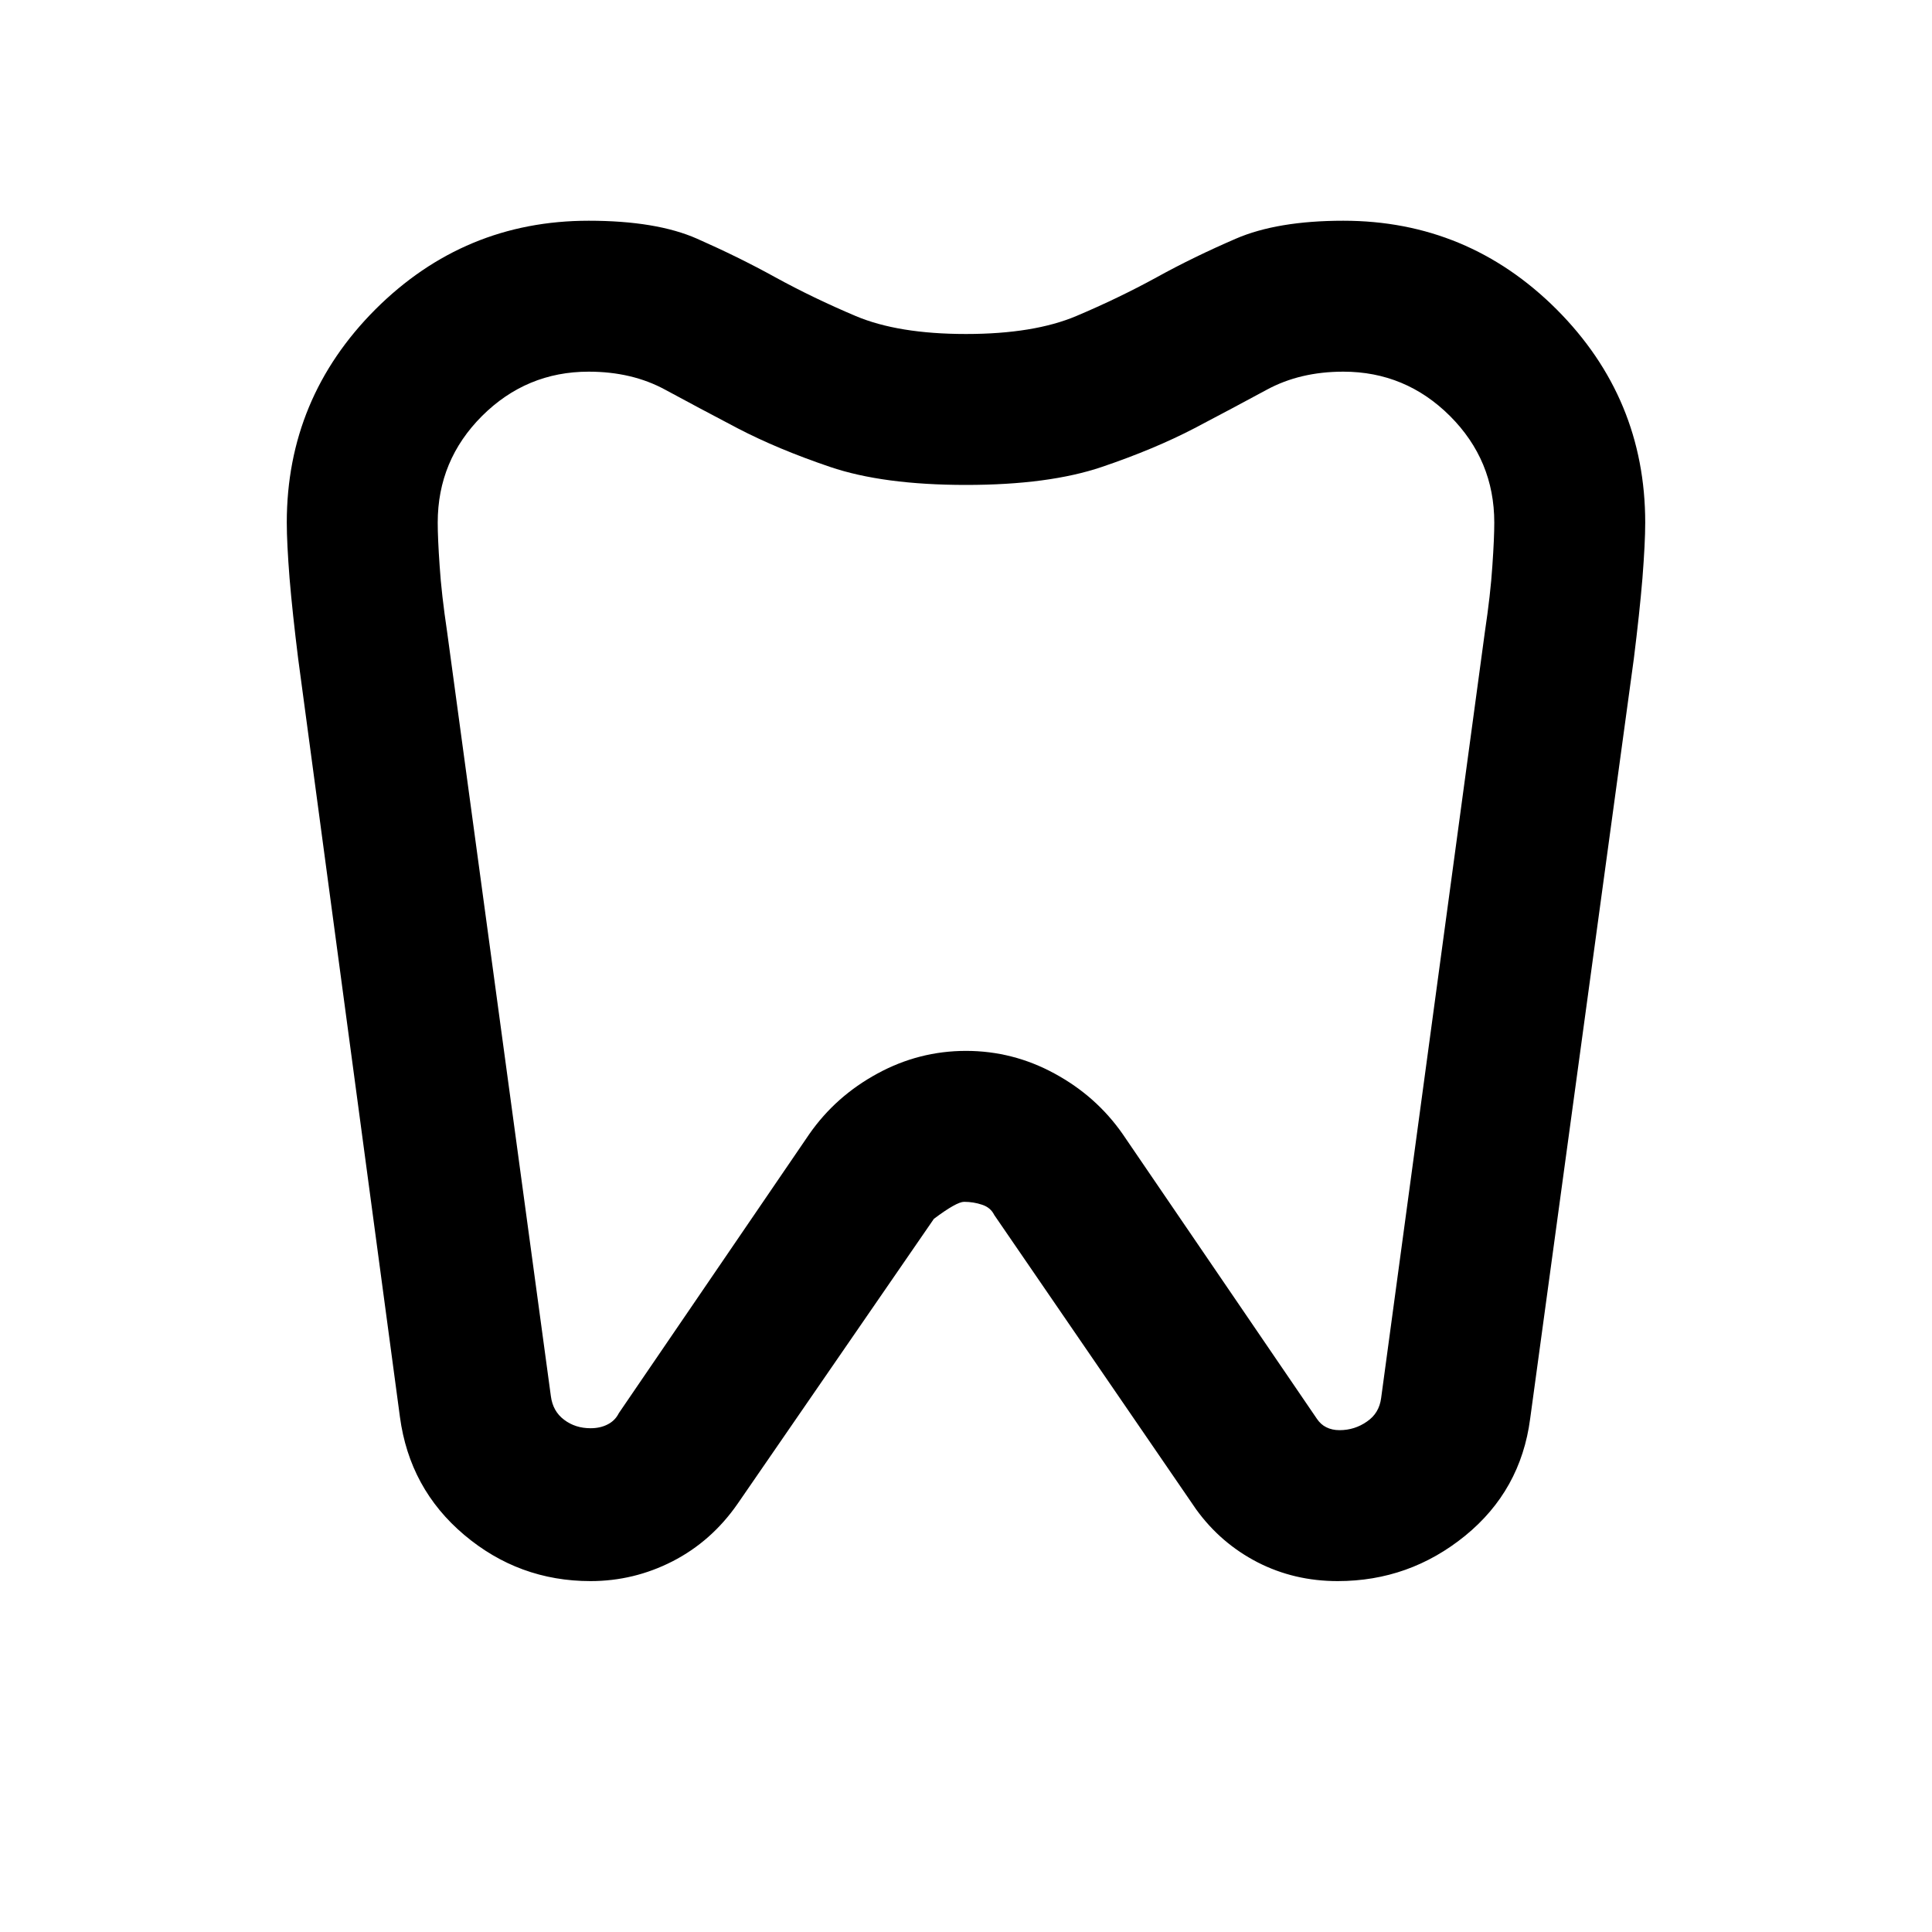 <svg width="16" height="16" viewBox="0 0 16 16" fill="none" xmlns="http://www.w3.org/2000/svg">
<mask id="mask0_54_915" style="mask-type:alpha" maskUnits="userSpaceOnUse" x="0" y="0" width="16" height="16">
<rect x="0.5" y="0.5" width="15" height="15" fill="currentColor"/>
</mask>
<g mask="url(#mask0_54_915)">
<path d="M11.125 1.828C11.812 1.828 12.401 2.073 12.891 2.562C13.38 3.052 13.625 3.641 13.625 4.328C13.625 4.443 13.617 4.596 13.602 4.789C13.586 4.982 13.562 5.203 13.531 5.453L12.672 11.75C12.62 12.146 12.44 12.469 12.133 12.719C11.825 12.969 11.474 13.094 11.078 13.094C10.838 13.094 10.617 13.042 10.414 12.938C10.211 12.833 10.042 12.688 9.906 12.5L8.234 10.062C8.214 10.021 8.18 9.992 8.133 9.977C8.086 9.961 8.036 9.953 7.984 9.953C7.943 9.953 7.859 10 7.734 10.094L6.109 12.453C5.964 12.662 5.784 12.82 5.57 12.93C5.357 13.039 5.13 13.094 4.891 13.094C4.495 13.094 4.146 12.966 3.844 12.711C3.542 12.456 3.365 12.13 3.312 11.734L2.469 5.453C2.438 5.203 2.414 4.982 2.398 4.789C2.383 4.596 2.375 4.443 2.375 4.328C2.375 3.641 2.62 3.052 3.109 2.562C3.599 2.073 4.188 1.828 4.875 1.828C5.25 1.828 5.549 1.878 5.773 1.977C5.997 2.076 6.214 2.182 6.422 2.297C6.63 2.411 6.852 2.518 7.086 2.617C7.32 2.716 7.625 2.766 8 2.766C8.375 2.766 8.68 2.716 8.914 2.617C9.148 2.518 9.37 2.411 9.578 2.297C9.786 2.182 10.005 2.076 10.234 1.977C10.463 1.878 10.76 1.828 11.125 1.828ZM11.125 3.078C10.885 3.078 10.675 3.128 10.492 3.227C10.31 3.326 10.109 3.432 9.891 3.547C9.672 3.661 9.417 3.768 9.125 3.867C8.833 3.966 8.458 4.016 8 4.016C7.542 4.016 7.167 3.966 6.875 3.867C6.583 3.768 6.328 3.661 6.109 3.547C5.891 3.432 5.69 3.326 5.508 3.227C5.326 3.128 5.115 3.078 4.875 3.078C4.531 3.078 4.237 3.201 3.992 3.445C3.747 3.69 3.625 3.984 3.625 4.328C3.625 4.411 3.63 4.531 3.641 4.688C3.651 4.844 3.672 5.026 3.703 5.234L4.562 11.562C4.573 11.646 4.609 11.711 4.672 11.758C4.734 11.805 4.807 11.828 4.891 11.828C4.943 11.828 4.99 11.818 5.031 11.797C5.073 11.776 5.104 11.745 5.125 11.703L6.703 9.391C6.849 9.182 7.036 9.016 7.266 8.891C7.495 8.766 7.74 8.703 8 8.703C8.26 8.703 8.505 8.766 8.734 8.891C8.964 9.016 9.151 9.182 9.297 9.391L10.906 11.75C10.927 11.781 10.953 11.805 10.984 11.82C11.016 11.836 11.052 11.844 11.094 11.844C11.177 11.844 11.253 11.82 11.32 11.773C11.388 11.727 11.427 11.662 11.438 11.578L12.297 5.234C12.328 5.026 12.349 4.844 12.359 4.688C12.37 4.531 12.375 4.411 12.375 4.328C12.375 3.984 12.253 3.69 12.008 3.445C11.763 3.201 11.469 3.078 11.125 3.078Z" fill="currentColor"/>
</g>
</svg>
